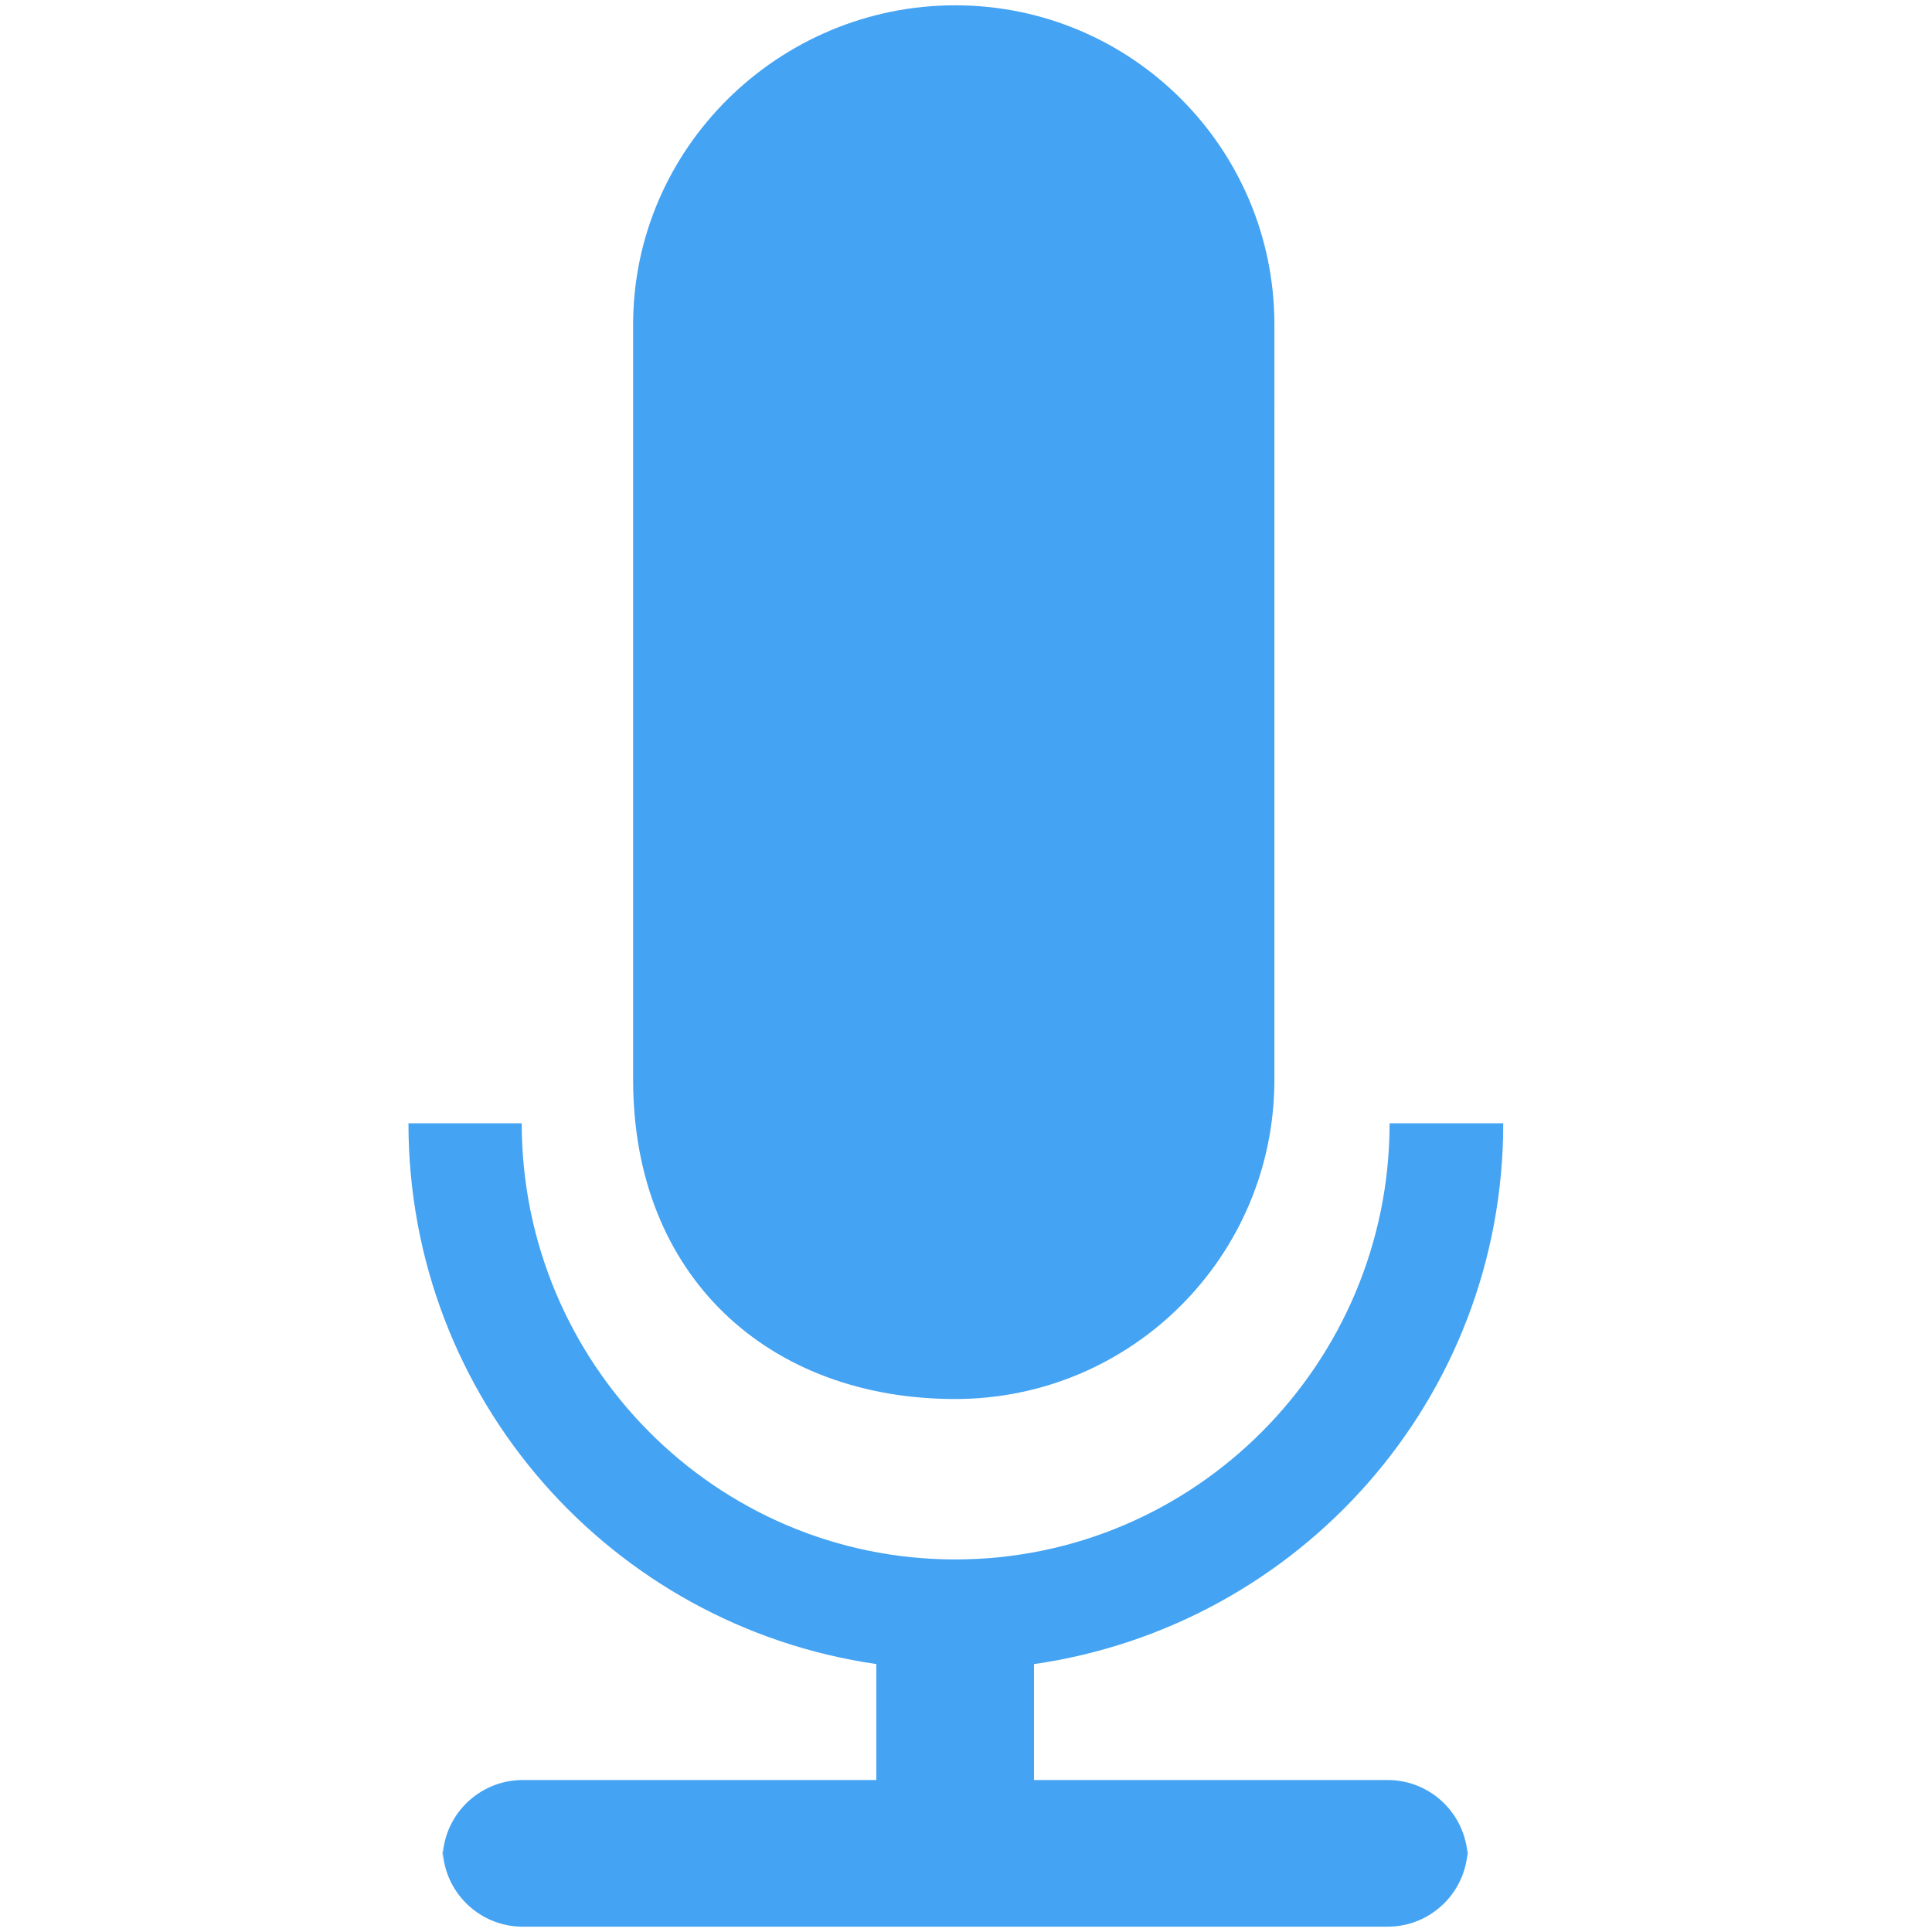 <?xml version="1.0" encoding="utf-8"?>
<!-- Generator: Adobe Illustrator 17.0.0, SVG Export Plug-In . SVG Version: 6.00 Build 0)  -->
<!DOCTYPE svg PUBLIC "-//W3C//DTD SVG 1.1//EN" "http://www.w3.org/Graphics/SVG/1.1/DTD/svg11.dtd">
<svg version="1.1" id="Layer_1" xmlns="http://www.w3.org/2000/svg" xmlns:xlink="http://www.w3.org/1999/xlink" x="0px" y="0px"
	 width="24px" height="24px" viewBox="0 0 24 24" enable-background="new 0 0 24 24" xml:space="preserve">
<path opacity="0.9" fill="#44A3F2" enable-background="new    " d="M10.97,12L10.97,12z"/>
<path opacity="0.9" fill="#44A3F2" enable-background="new    " d="M13.027,12L13.027,12z"/>
<g>
	<path opacity="0.9" fill="#44A3F2" enable-background="new    " d="M10.886,20.672L10.886,20.672z"/>
	<path opacity="0.9" fill="#44A3F2" enable-background="new    " d="M12.846,20.672L12.846,20.672z"/>
	<path fill="#44A3F2" d="M7.865,13.414c0,2.447,1.688,3.965,4.001,3.965c2.19,0,3.965-1.775,3.965-3.965v-2.519V5.04V4.031
		c0-2.19-1.775-3.965-3.965-3.965S7.865,1.842,7.865,4.031v6.839C7.865,10.87,7.865,13.414,7.865,13.414z"/>
	<path fill="#44A3F2" d="M10.886,20.672v1.44H6.494c-0.55,0-0.996,0.446-0.996,0.996v-0.171c0,0.551,0.446,0.997,0.996,0.997h10.743
		c0.55,0,0.996-0.446,0.996-0.997v0.171c0-0.55-0.446-0.996-0.996-0.996h-4.392v-1.44c3.296-0.475,5.829-3.291,5.829-6.718h-1.412
		c0,2.981-2.416,5.418-5.397,5.418c-2.974,0-5.384-2.437-5.384-5.418H5.074c0,3.427,2.526,6.243,5.815,6.718"/>
</g>
</svg>
